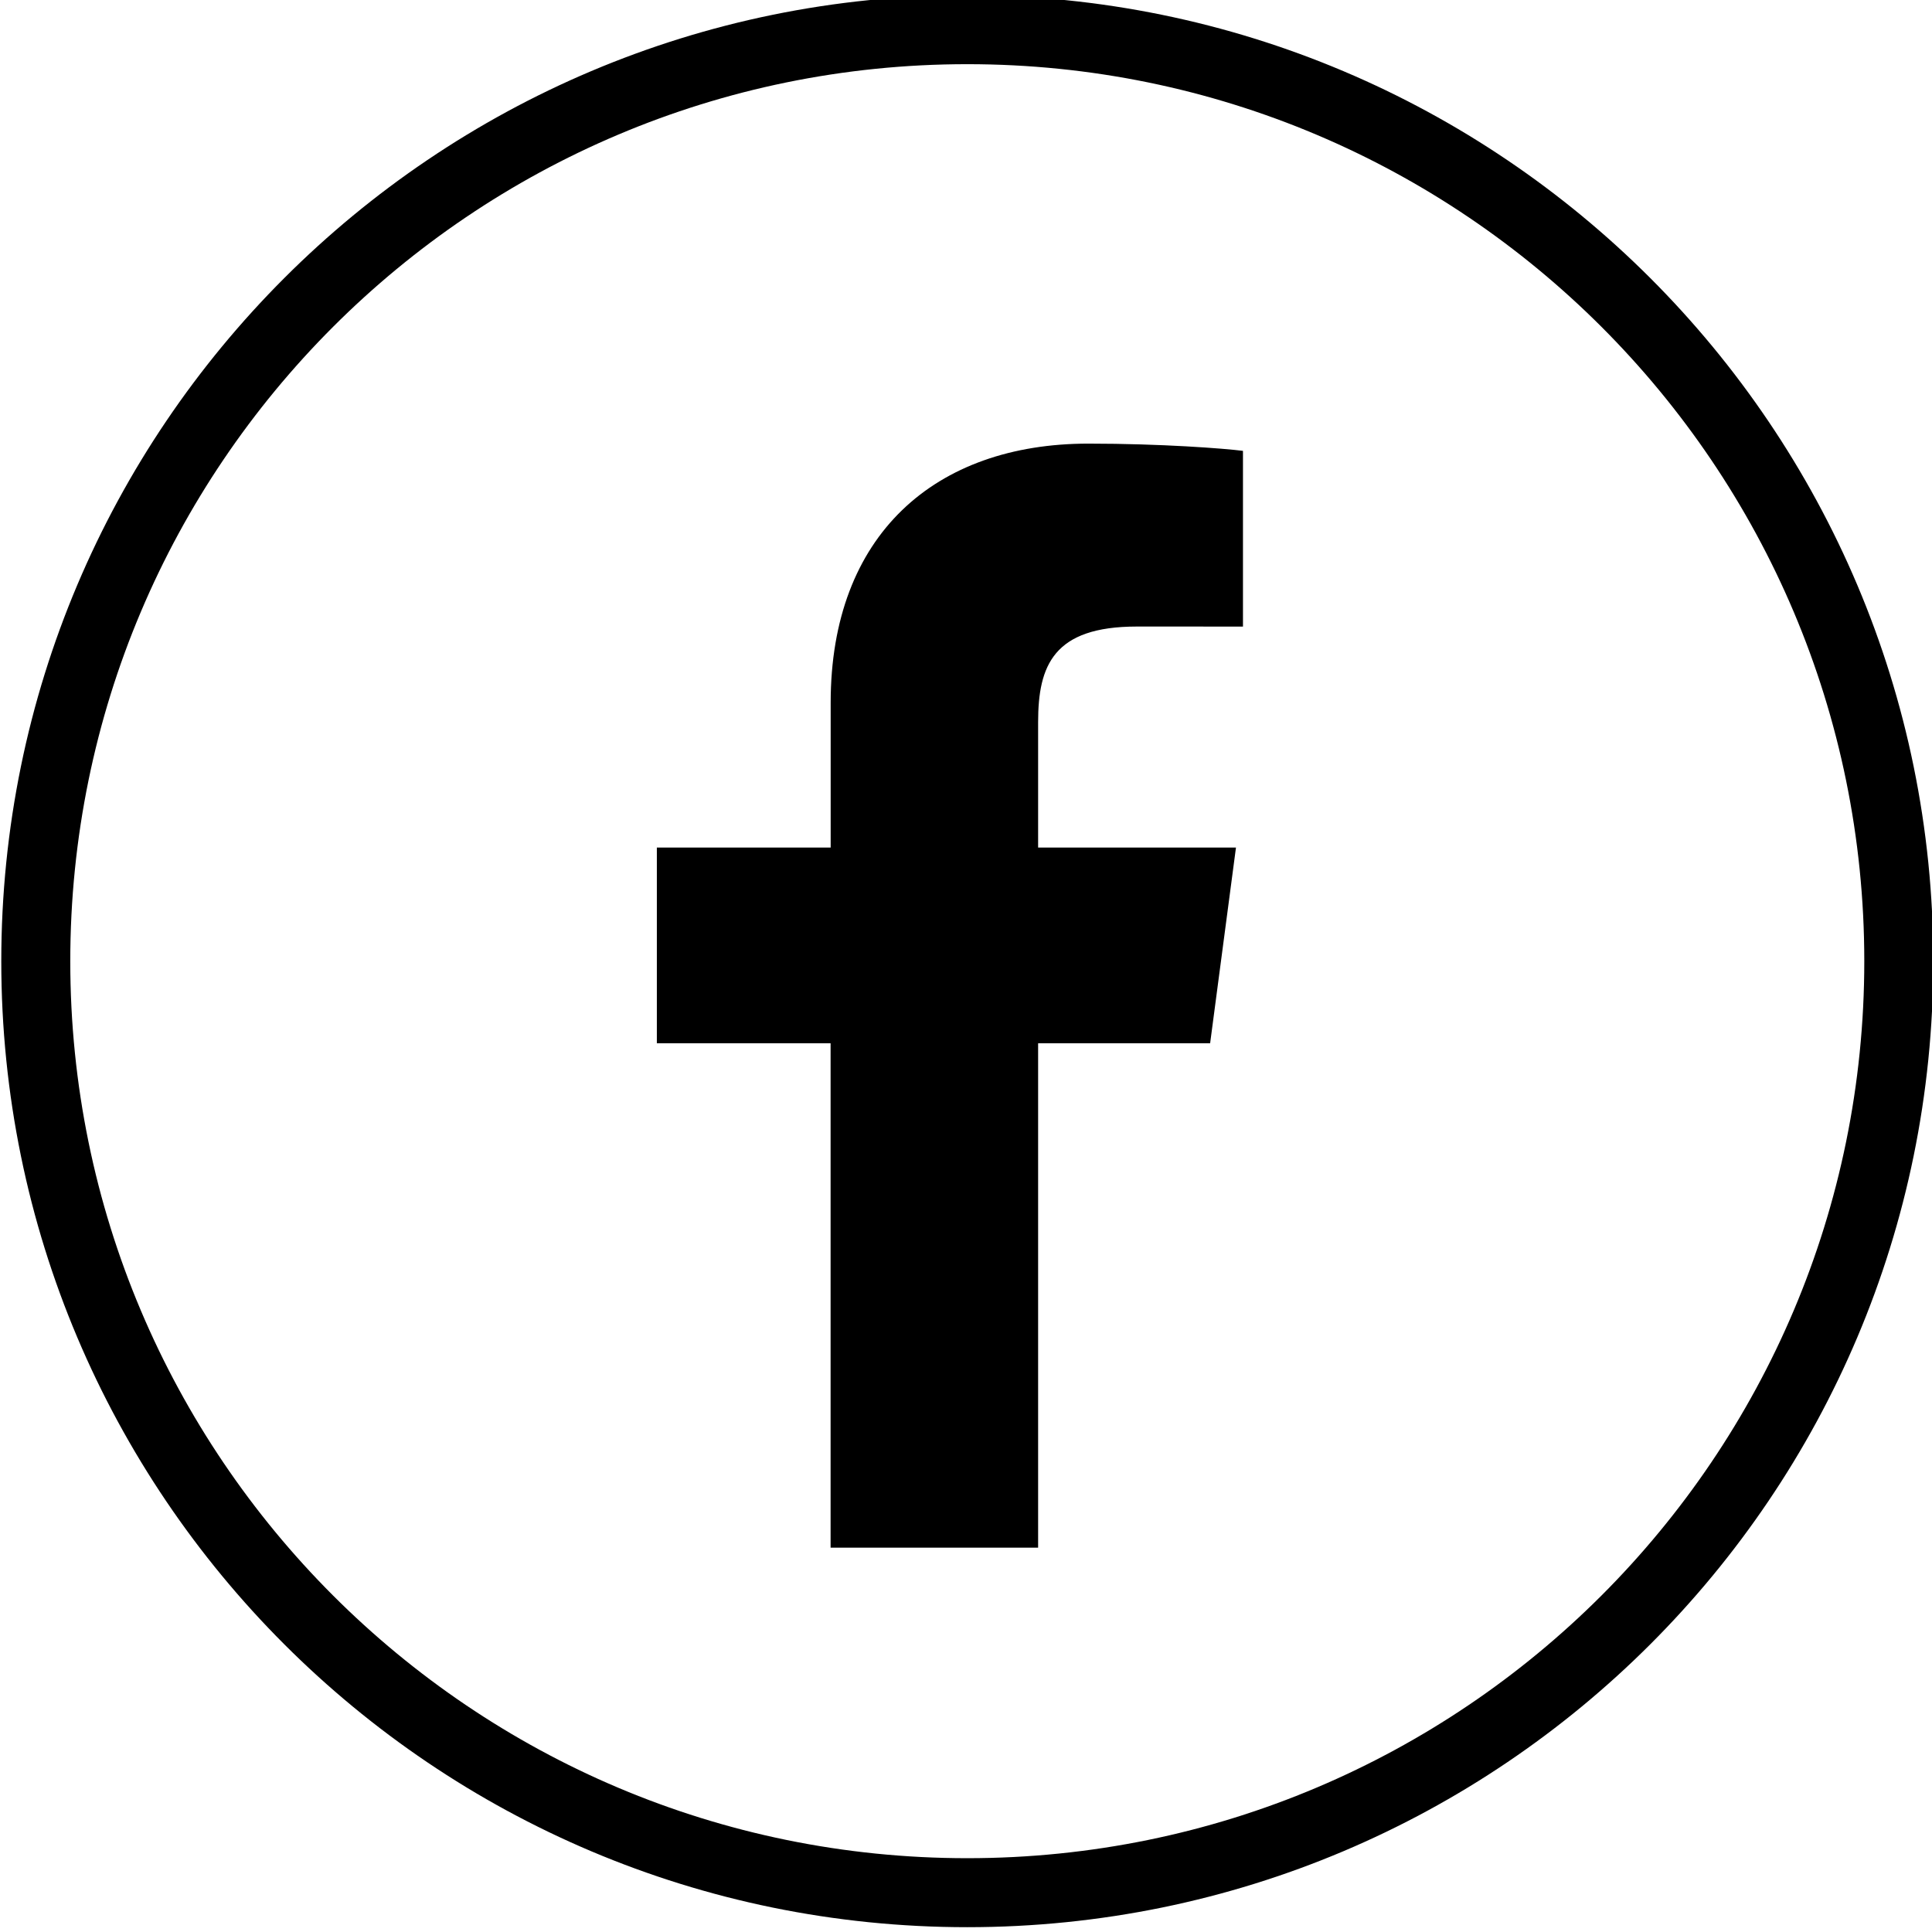<?xml version="1.0" encoding="UTF-8" standalone="no"?>
<svg width="128px" height="128px" viewBox="0 0 128 128" version="1.1" xmlns="http://www.w3.org/2000/svg" xmlns:xlink="http://www.w3.org/1999/xlink" xmlns:sketch="http://www.bohemiancoding.com/sketch/ns">
    <!-- Generator: Sketch 3.1.1 (8761) - http://www.bohemiancoding.com/sketch -->
    <title>facebook</title>
    <desc>Created with Sketch.</desc>
    <defs></defs>
    <g id="Page-1" stroke="none" stroke-width="1" fill="none" fill-rule="evenodd" sketch:type="MSPage">
        <g id="facebook" sketch:type="MSArtboardGroup" fill="#000000">
            <g id="1260-facebook@2x" sketch:type="MSLayerGroup">
                <g id="Page-1" sketch:type="MSShapeGroup">
                    <g id="Glyphish-8-Icons">
                        <g id="1260-facebook@2x" transform="translate(0.085, -0.319)">
                            <g id="_x31_260-facebook_x40_2x.png">
                                <path d="M54.949,46.875 L54.949,56.473 L43.433,56.473 L43.433,69.44 L54.944,69.44 L54.944,102.857 L68.693,102.857 L68.693,69.44 L80.089,69.44 L81.801,56.473 L68.693,56.473 L68.693,48.162 C68.693,44.398 69.721,41.829 75.234,41.829 L82.265,41.831 L82.265,30.19 C81.049,30.032 76.875,29.71 72.021,29.71 C61.881,29.71 54.949,35.742 54.949,46.875 L54.949,46.875 L54.949,46.875 Z M64,0 C28.654,0 0,28.654 0,64 C0,99.346 28.654,128 64,128 C99.346,128 128,99.346 128,64 C128,28.654 99.346,0 64,0 L64,0 L64,0 Z M64,123.429 C31.179,123.429 4.571,96.821 4.571,64 C4.571,31.179 31.179,4.571 64,4.571 C96.821,4.571 123.429,31.179 123.429,64 C123.429,96.821 96.821,123.429 64,123.429 L64,123.429 L64,123.429 Z" id="Shape"></path>
                            </g>
                        </g>
                    </g>
                </g>
            </g>
        </g>
    </g>
</svg>